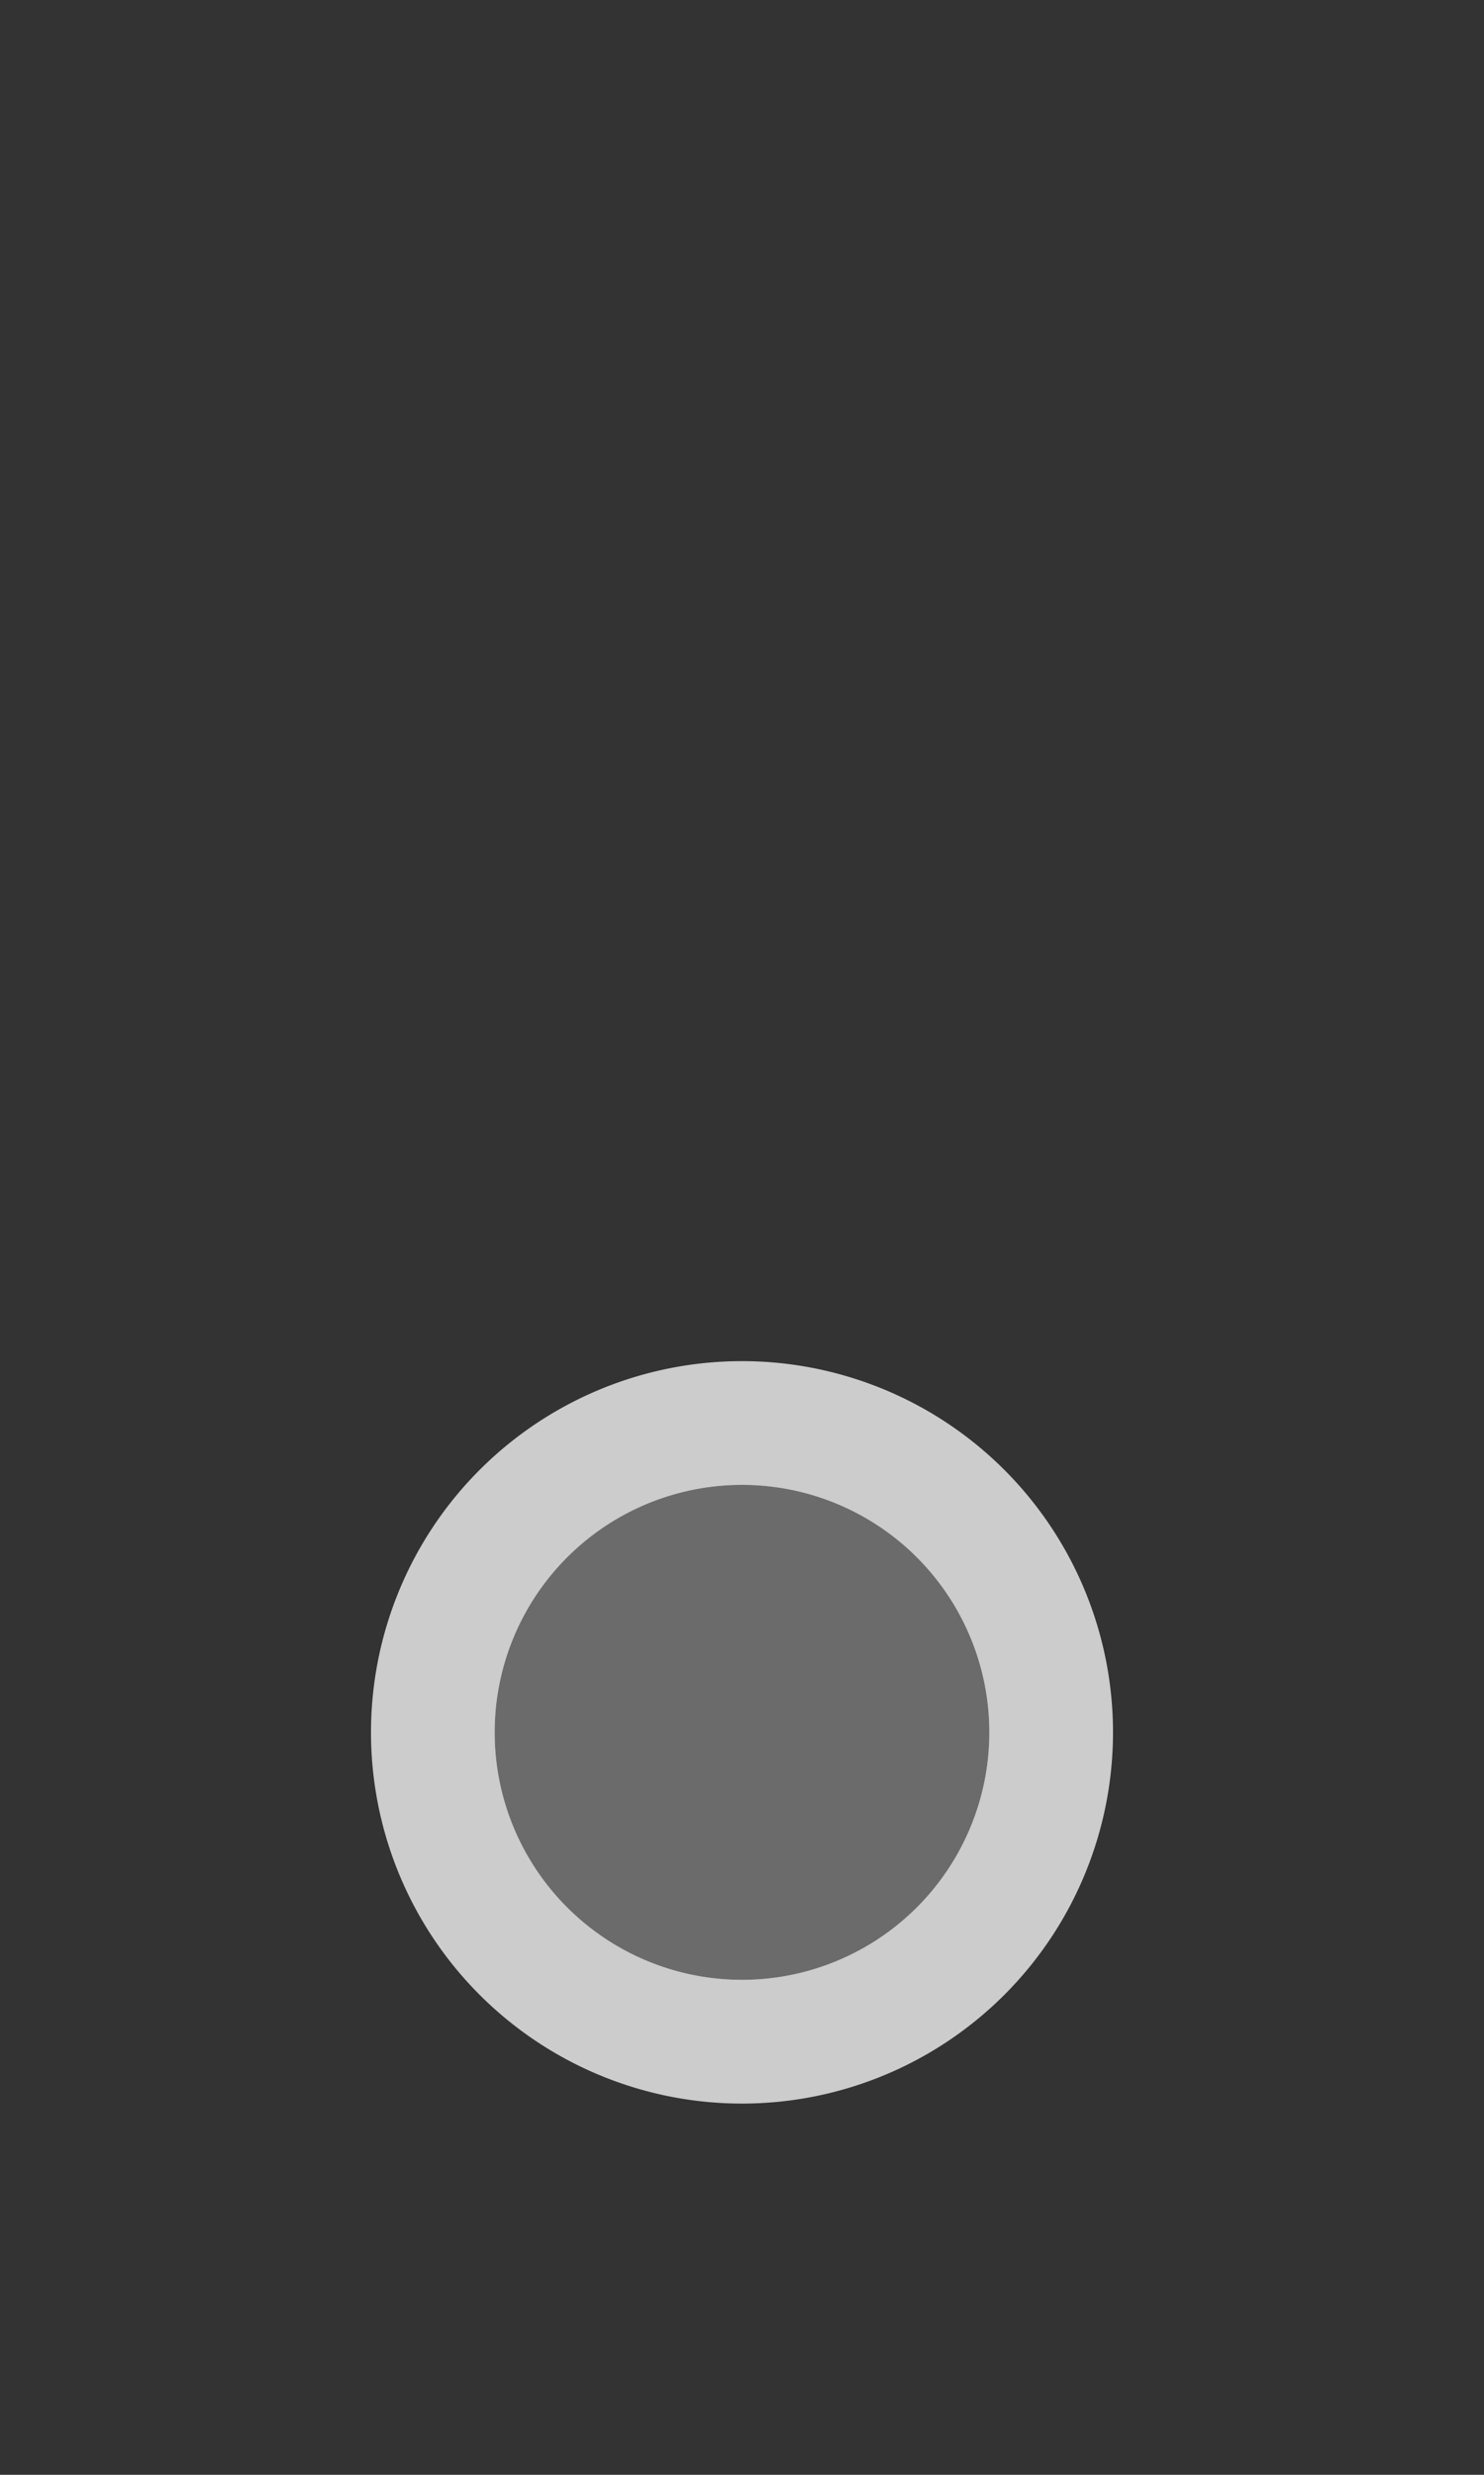 <svg xmlns="http://www.w3.org/2000/svg" viewBox="0 0 12 20" height="20" width="12"><rect x="0" y="0" width="12" height="20" fill="#333333" stroke="none"/><title>marker-15.svg</title><rect fill="none" x="0" y="0" width="12" height="20"></rect><path fill="rgba(255,255,255,0.75)" transform="translate(3 3)" d="M3,9a2,2,0,1,1-2,2A2,2,0,0,1,3,9Z" style="stroke-linejoin:round;stroke-miterlimit:4;" stroke="rgba(255,255,255,0.75)" stroke-width="2"></path><path fill="#6b6b6b" transform="translate(3 3)" d="M3,9a2,2,0,1,1-2,2A2,2,0,0,1,3,9Z"></path></svg>